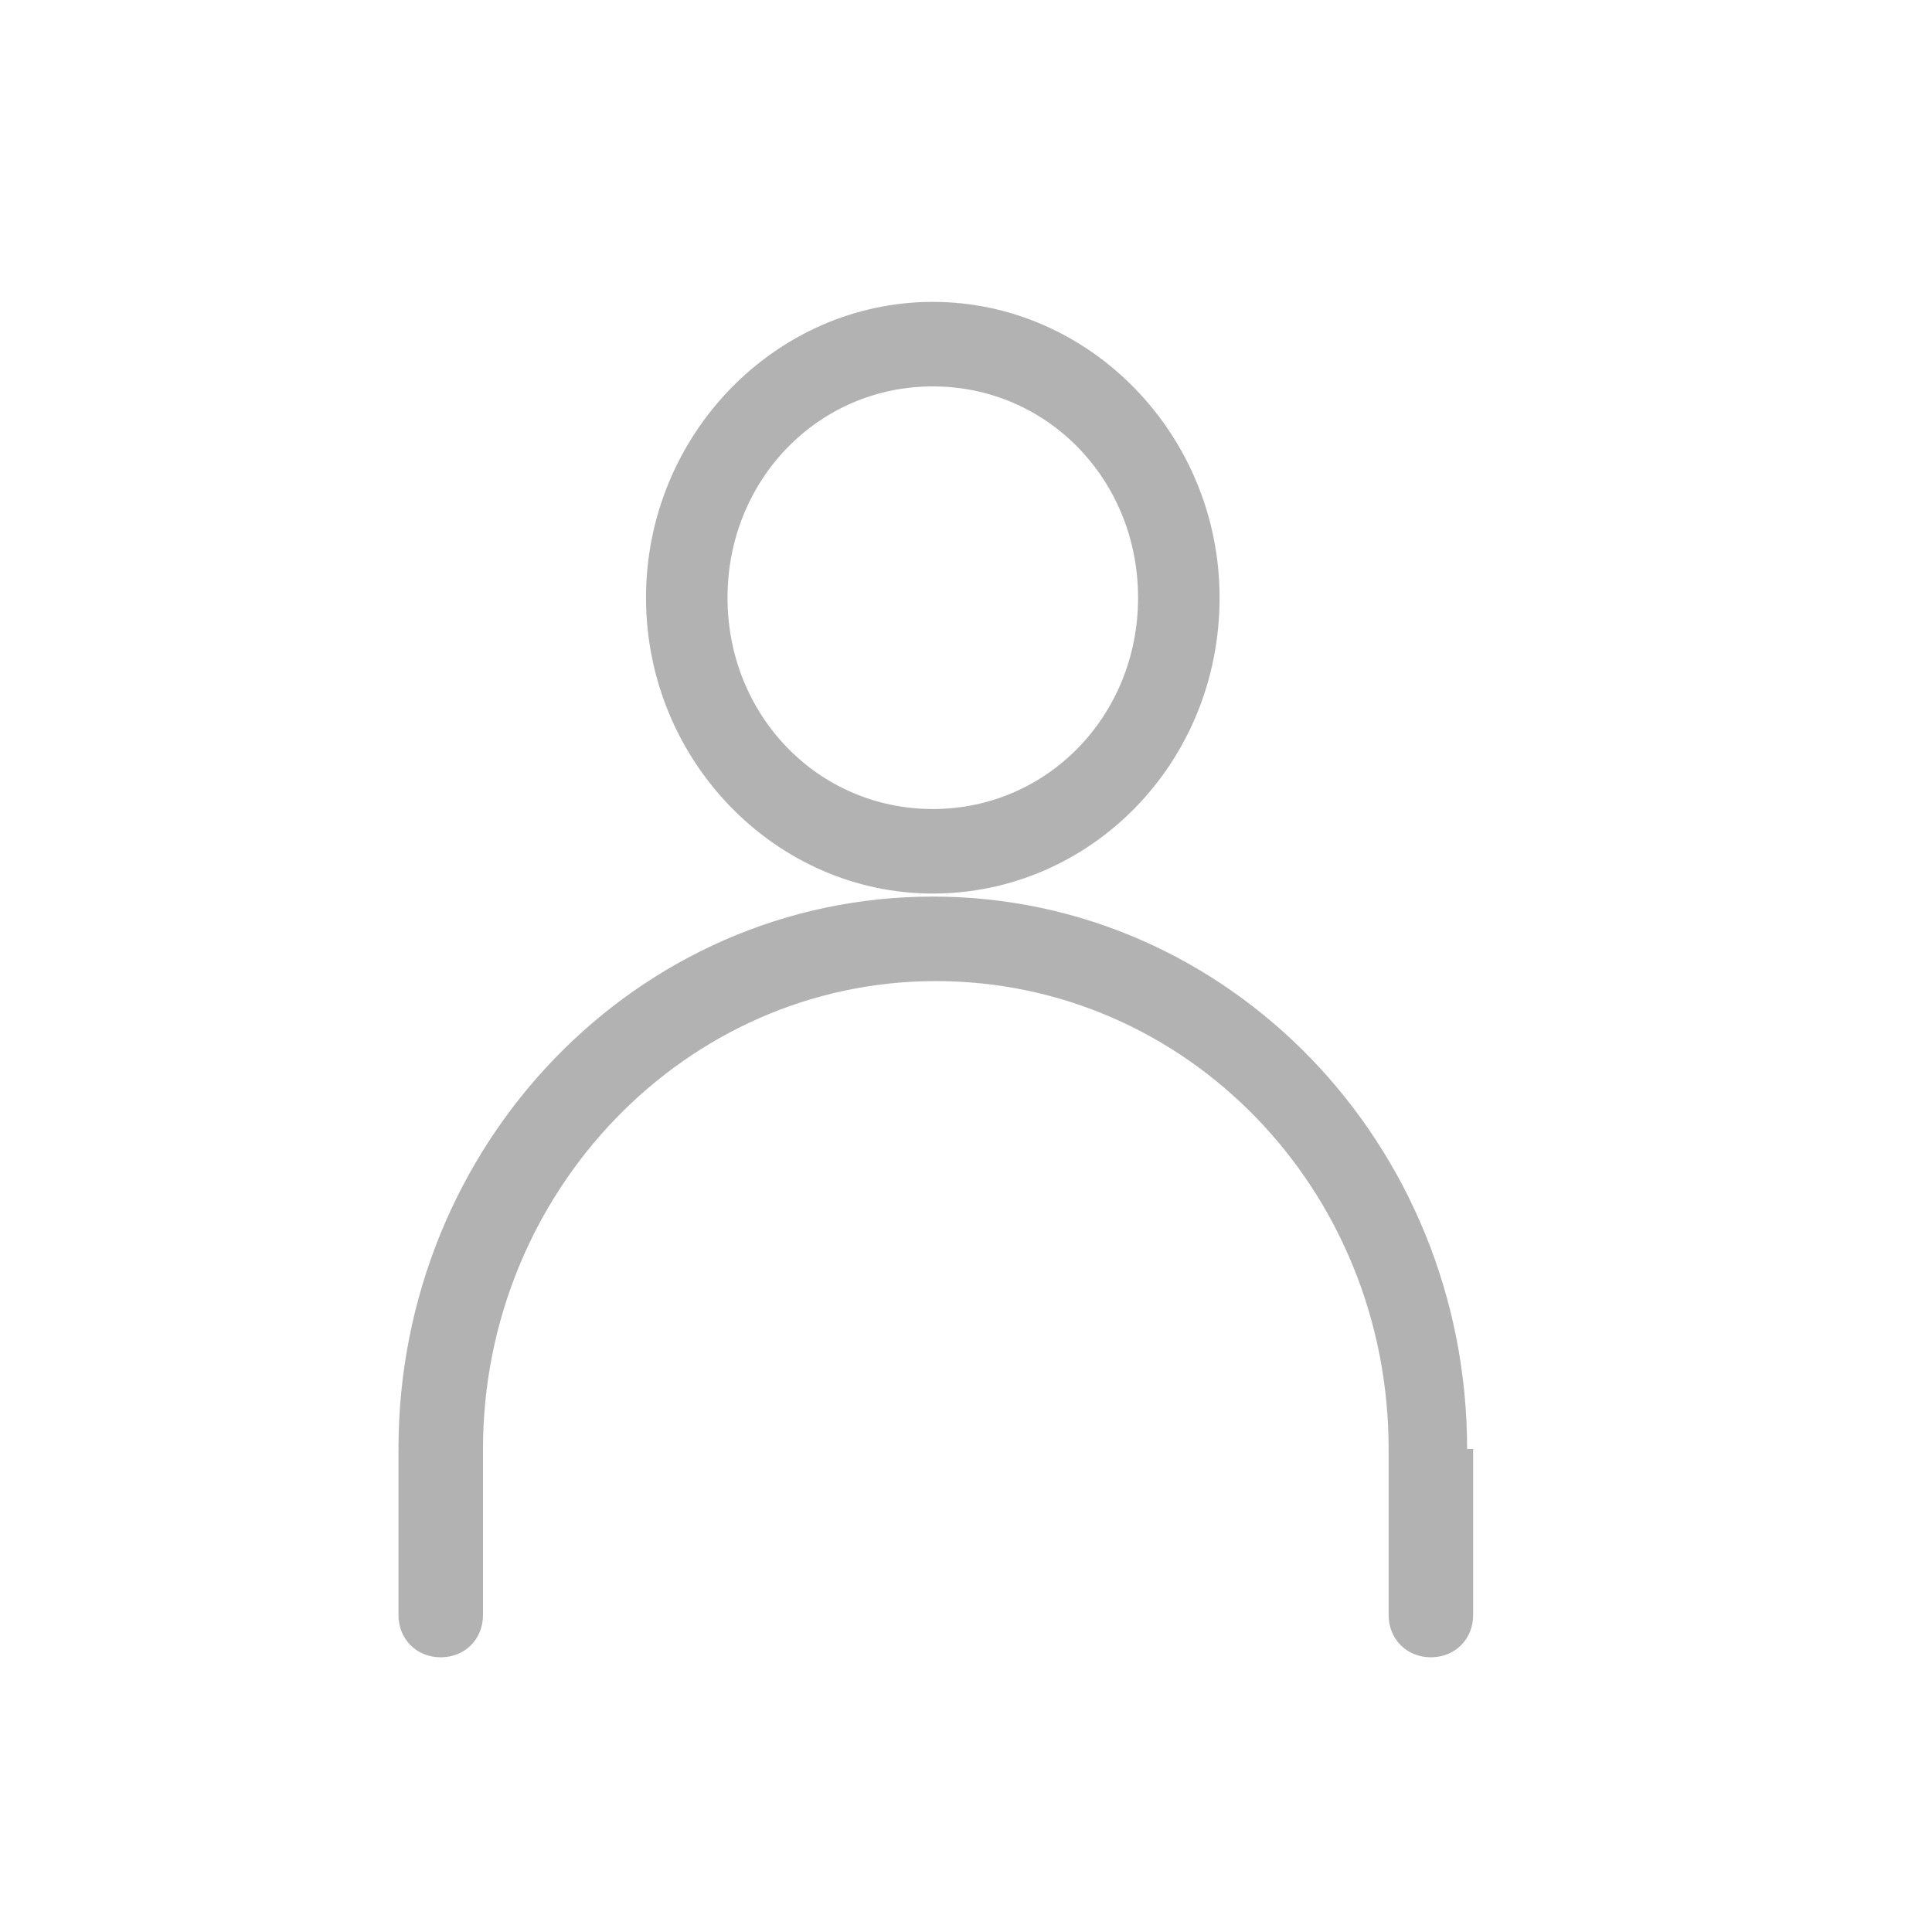 <?xml version="1.0" encoding="utf-8"?>
<!-- Generator: Adobe Illustrator 22.0.1, SVG Export Plug-In . SVG Version: 6.00 Build 0)  -->
<svg version="1.1" id="Layer_1" xmlns="http://www.w3.org/2000/svg" xmlns:xlink="http://www.w3.org/1999/xlink" x="0px" y="0px"
	 viewBox="0 0 64 64" style="enable-background:new 0 0 64 64;" xml:space="preserve">
<style type="text/css">
	.st0{fill:#B2B2B2;}
</style>
<title>user</title>
<desc>Created with Sketch.</desc>
<g id="Page-1">
	<g id="user">
		<g id="Icon" transform="translate(10, 10)">
			<path id="Rectangle-873" class="st0" d="M38.6,38c0-10.1-7.9-18.3-17.7-18.3c-9.8,0-17.7,8.2-17.7,18.3v5.5
				c0,0.8,0.6,1.4,1.4,1.4s1.4-0.6,1.4-1.4V38c0-8.5,6.7-15.5,15-15.5c8.3,0,15,6.9,15,15.5v5.5c0,0.8,0.6,1.4,1.4,1.4
				c0.8,0,1.4-0.6,1.4-1.4V38L38.6,38z M30.4,9.8c0-5.4-4.3-9.8-9.5-9.8s-9.5,4.4-9.5,9.8s4.3,9.8,9.5,9.8S30.4,15.3,30.4,9.8
				L30.4,9.8z M14.1,9.8c0-3.9,3-7,6.8-7s6.8,3.1,6.8,7s-3,7-6.8,7S14.1,13.7,14.1,9.8L14.1,9.8z"/>
		</g>
	</g>
</g>
</svg>
